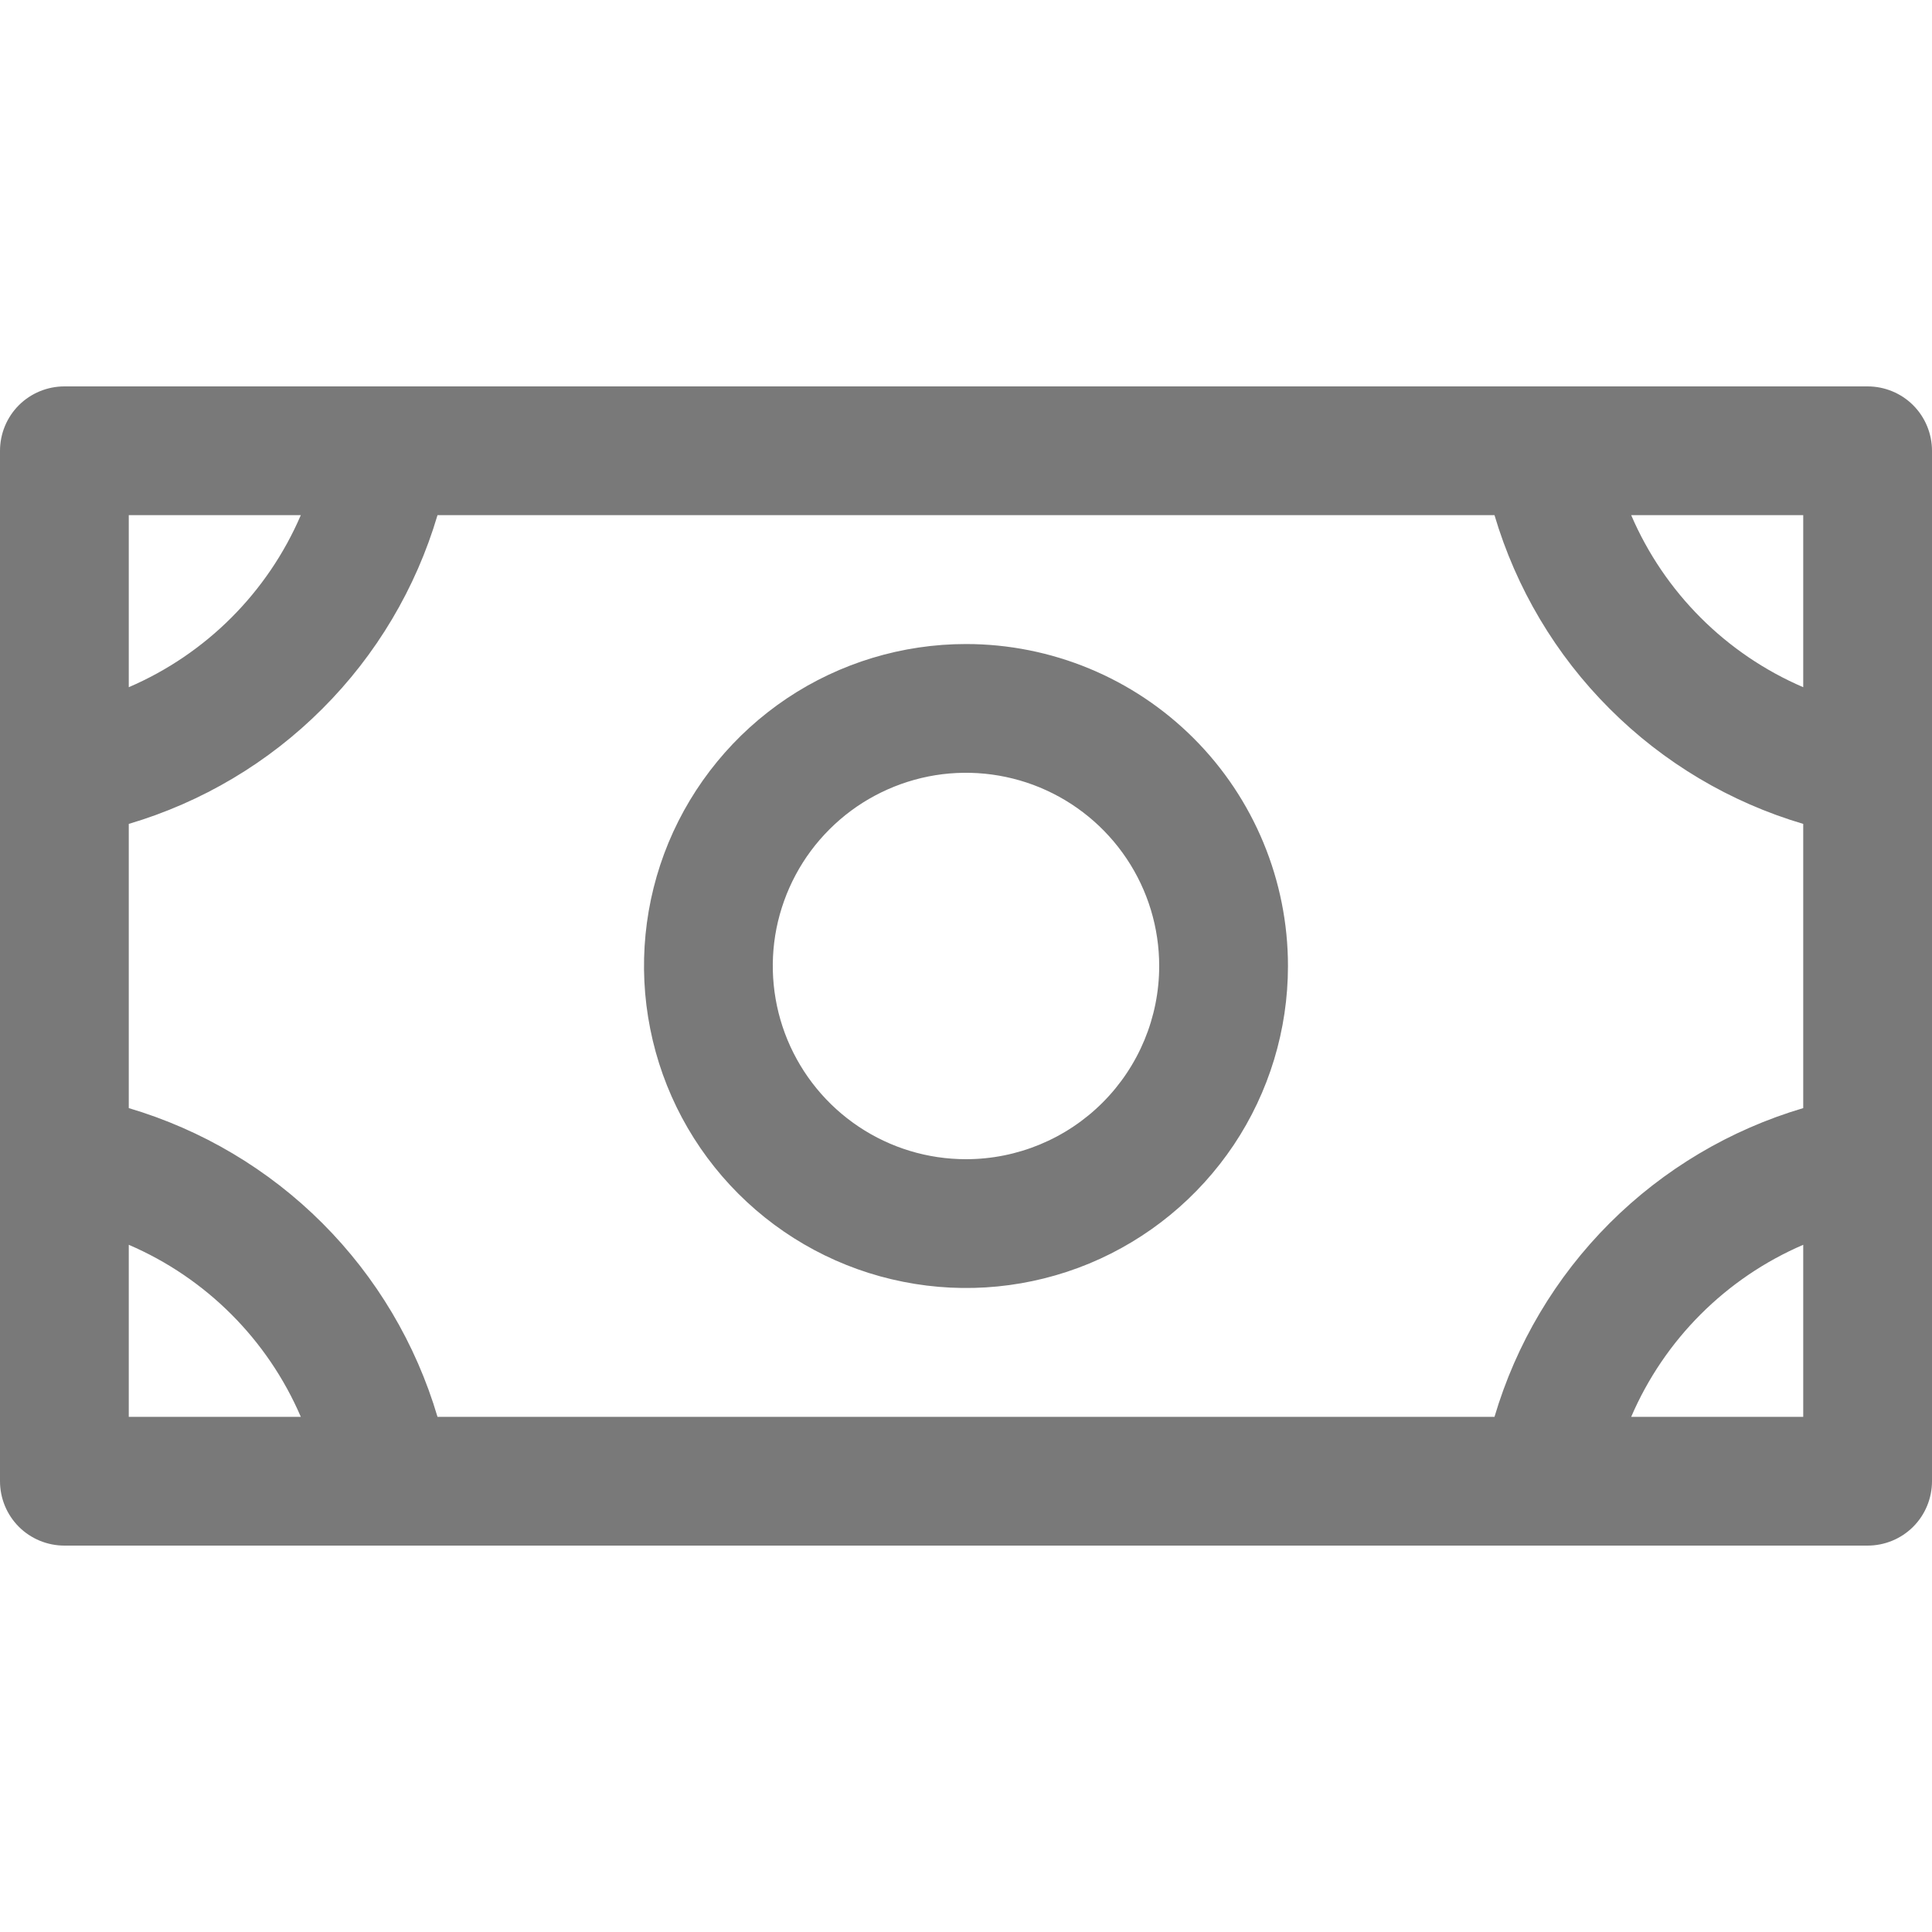 <svg width="20" height="20" viewBox="0 0 20 20" fill="none" xmlns="http://www.w3.org/2000/svg">
<path d="M10 6.667C9.341 6.667 8.696 6.862 8.148 7.228C7.6 7.595 7.173 8.115 6.92 8.724C6.668 9.333 6.602 10.004 6.731 10.65C6.859 11.297 7.177 11.891 7.643 12.357C8.109 12.823 8.703 13.141 9.35 13.269C9.996 13.398 10.666 13.332 11.276 13.08C11.885 12.827 12.405 12.4 12.772 11.852C13.138 11.304 13.333 10.659 13.333 10C13.333 9.116 12.982 8.268 12.357 7.643C11.732 7.018 10.884 6.667 10 6.667ZM10 12C9.604 12 9.218 11.883 8.889 11.663C8.56 11.443 8.304 11.131 8.152 10.765C8.001 10.4 7.961 9.998 8.038 9.61C8.116 9.222 8.306 8.865 8.586 8.586C8.865 8.306 9.222 8.116 9.61 8.038C9.998 7.961 10.4 8.001 10.765 8.152C11.131 8.304 11.443 8.56 11.663 8.889C11.883 9.218 12 9.604 12 10C12 10.53 11.789 11.039 11.414 11.414C11.039 11.789 10.53 12 10 12ZM19.333 4H0.667C0.49 4 0.32 4.07 0.195 4.195C0.07 4.32 0 4.49 0 4.667V15.333C0 15.51 0.07 15.68 0.195 15.805C0.32 15.93 0.49 16 0.667 16H19.333C19.51 16 19.68 15.93 19.805 15.805C19.93 15.68 20 15.51 20 15.333V4.667C20 4.49 19.93 4.32 19.805 4.195C19.68 4.07 19.51 4 19.333 4ZM15.471 14.667H4.529C4.305 13.91 3.896 13.221 3.337 12.662C2.779 12.104 2.09 11.695 1.333 11.471V8.529C2.09 8.305 2.779 7.896 3.337 7.337C3.896 6.779 4.305 6.09 4.529 5.333H15.471C15.695 6.09 16.104 6.779 16.663 7.337C17.221 7.896 17.91 8.305 18.667 8.529V11.471C17.91 11.695 17.221 12.104 16.663 12.662C16.104 13.221 15.695 13.91 15.471 14.667ZM18.667 7.114C17.867 6.77 17.23 6.133 16.886 5.333H18.667V7.114ZM3.114 5.333C2.77 6.133 2.133 6.77 1.333 7.114V5.333H3.114ZM1.333 12.886C2.133 13.23 2.77 13.867 3.114 14.667H1.333V12.886ZM16.886 14.667C17.23 13.867 17.867 13.23 18.667 12.886V14.667H16.886Z" fill="#797979"/>
</svg>
